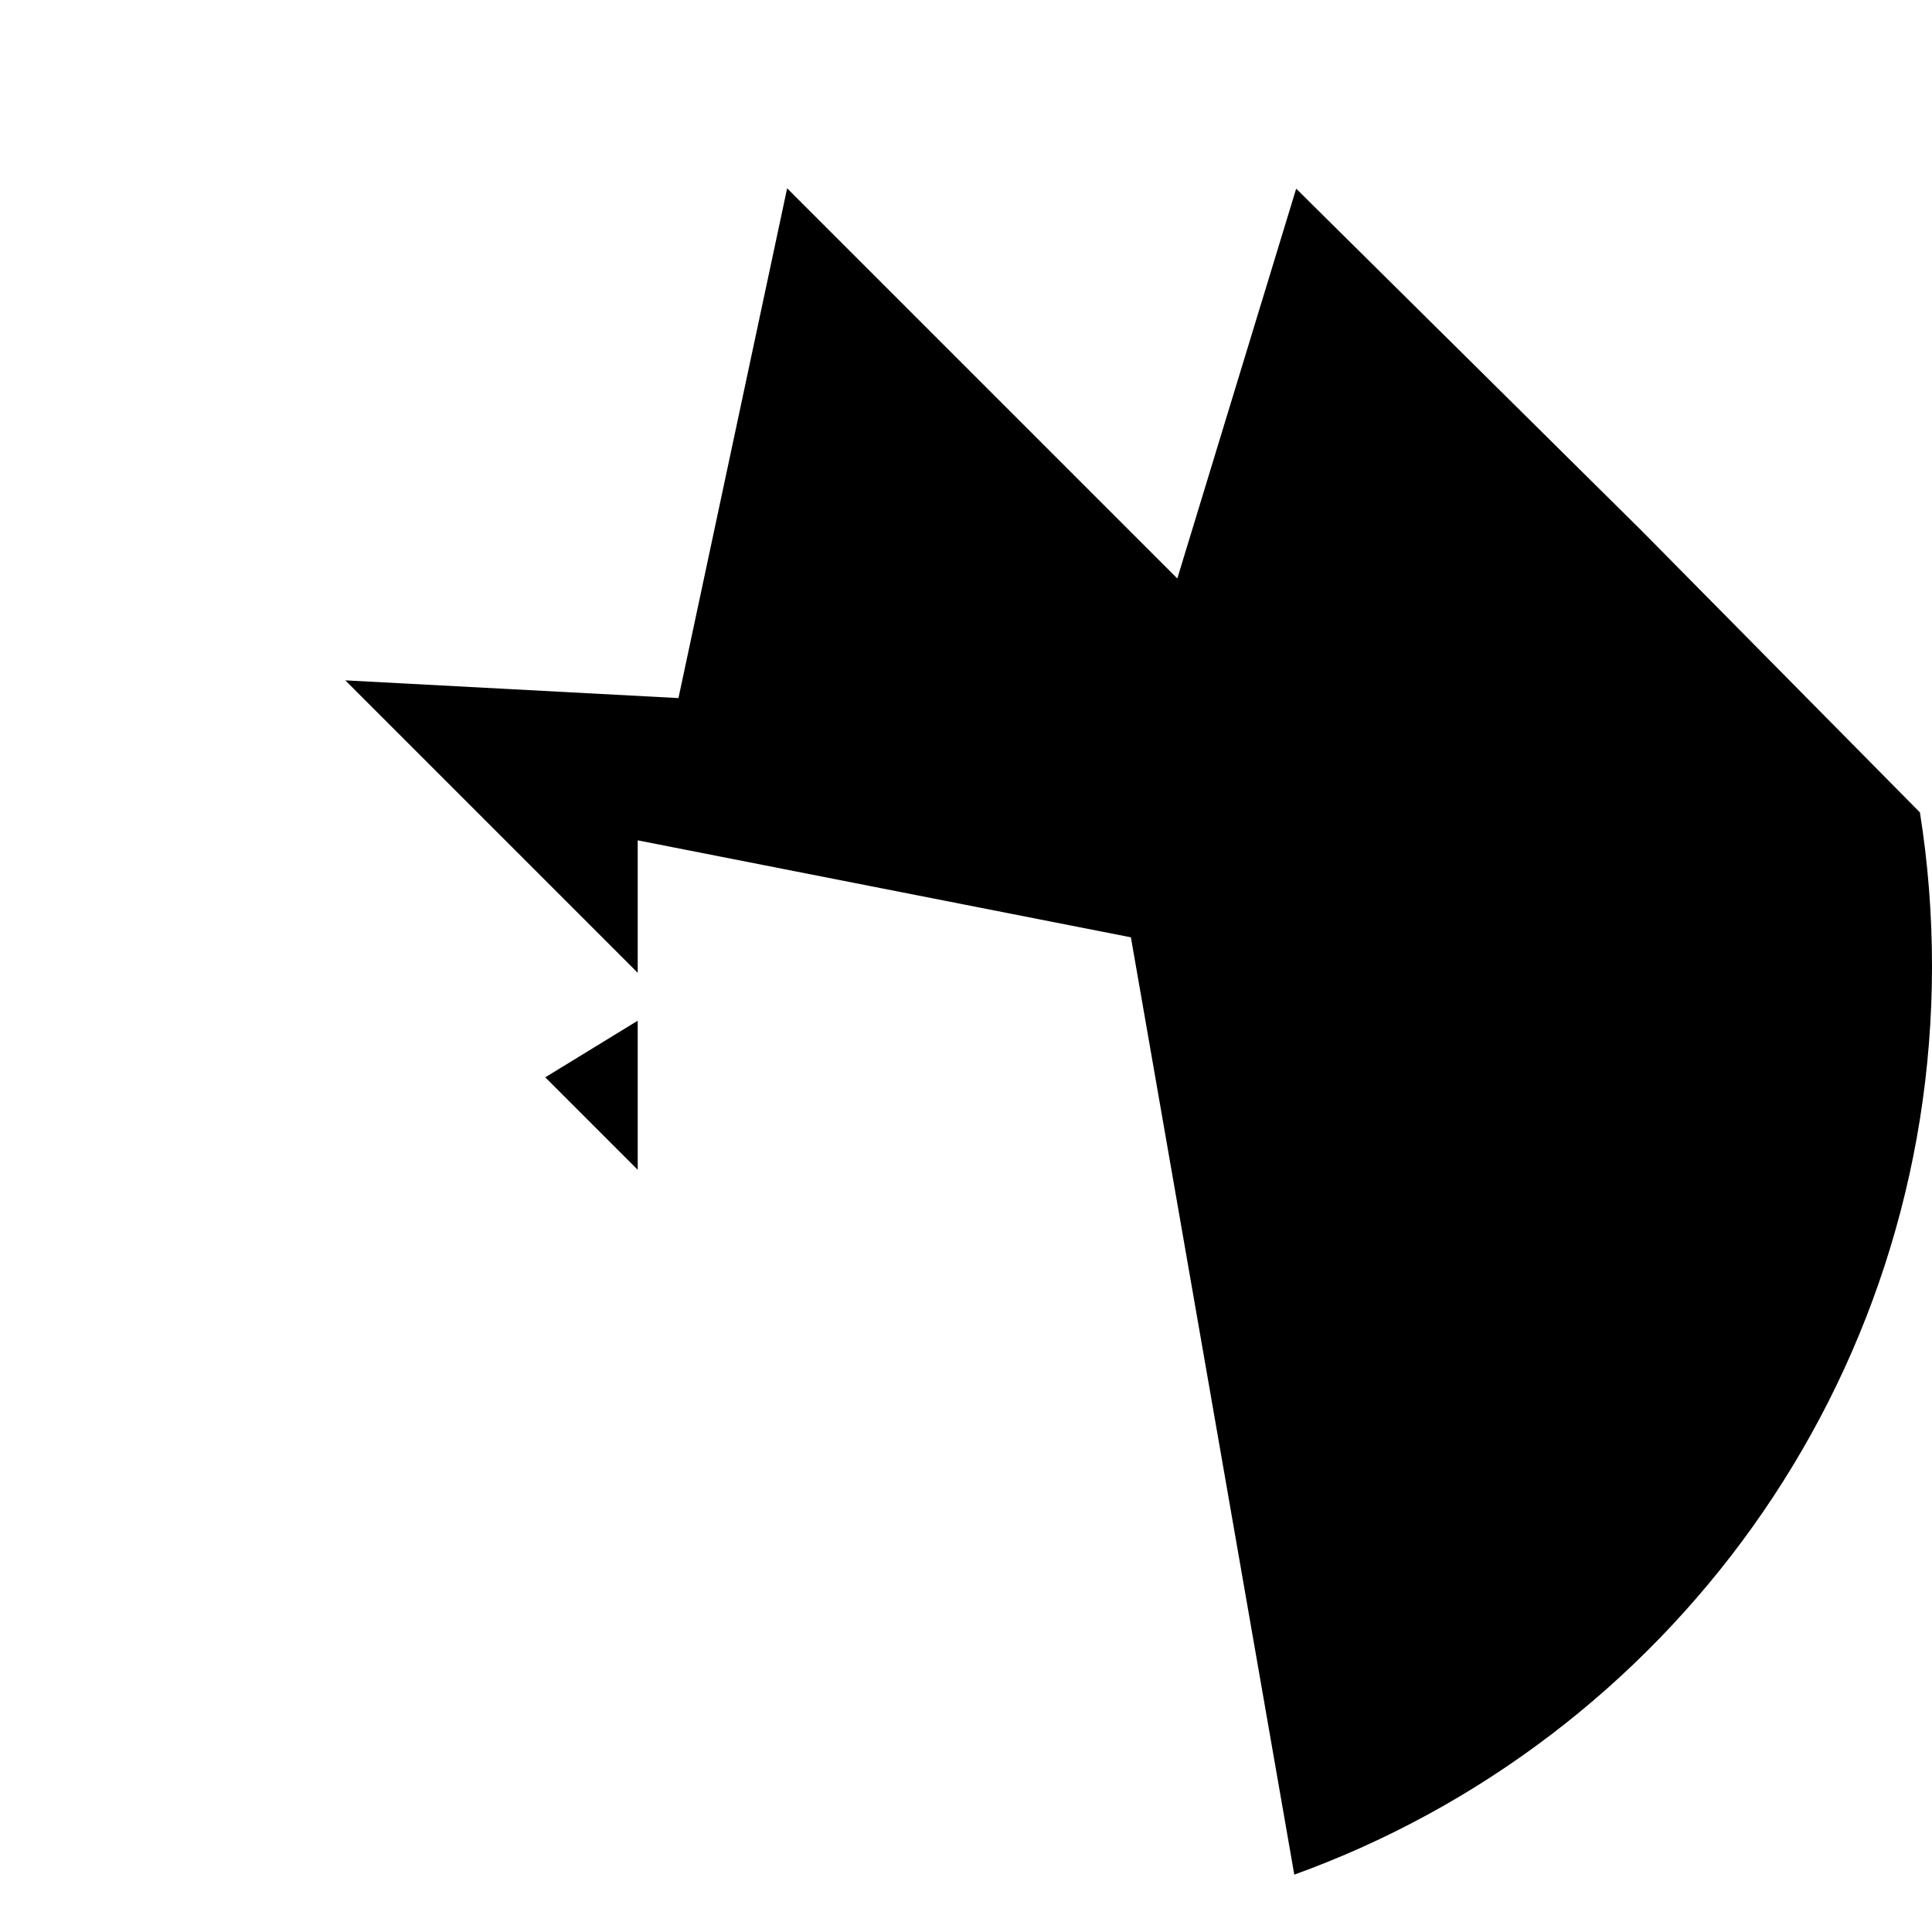 <?xml version="1.0" encoding="utf-8"?>
<!-- Generator: Adobe Illustrator 24.3.0, SVG Export Plug-In . SVG Version: 6.00 Build 0)  -->
<svg version="1.1" id="Capa_1" xmlns="http://www.w3.org/2000/svg" xmlns:xlink="http://www.w3.org/1999/xlink" x="0px" y="0px"
	 viewBox="0 0 512 512" style="enable-background:new 0 0 512 512;" xml:space="preserve">
<style type="text/css">
	.st0{display:none;fill:#C38778;}
	.st1{display:none;}
	.st2{display:inline;fill:#FDBA12;}
	.st3{display:inline;fill:#FFA300;}
	.st4{display:inline;fill:#FFCE00;}
	.st5{display:inline;}
	.st6{fill:#555A66;}
	.st7{fill:#333940;}
	.st8{fill:#414952;}
	.st9{fill:#23272B;}
	.st10{fill:#FFCE00;}
	.st11{fill:#FDBA12;}
	.st12{display:inline;fill:#FF9D00;}
	.st13{display:inline;fill:#FE8205;}
</style>
<g>
	<path class="st0" d="M343,496.8c98.6-35.6,169-130,169-240.8C512,114.6,397.4,0,256,0S0,114.6,0,256c0,110.8,70.4,205.2,169,240.8
		H343z"/>
	<g>
		<path d="M169,270.5l-24.5,15l24.5,24.5V270.5z"/>
		<path d="M169,222.7l130.7,25.7L343,496.8c98.6-35.6,169-130,169-240.8c0-13.9-1.1-27.5-3.2-40.7l-73.9-74.8l-91.4-90.5L312,153.3
			L208.6,49.9L179.8,185l-88.3-4.7l77.5,77.5L169,222.7z"/>
	</g>
	<g class="st1">
		<path class="st2" d="M168.6,496.7c27.3,9.9,56.7,15.3,87.4,15.3s60.2-5.4,87.4-15.3V215.4H168.6L168.6,496.7z"/>
	</g>
	<g class="st1">
		<path class="st3" d="M256,215.4V512c30.7,0,60.2-5.4,87.4-15.3V215.4L256,215.4z"/>
	</g>
	<g class="st1">
		<path class="st4" d="M389.2,230.1c0,64.8-59.6,88.6-133.2,88.6s-133.2-23.8-133.2-88.6c0-64.8,59.6-139.4,133.2-139.4
			S389.2,165.3,389.2,230.1z"/>
	</g>
	<g class="st1">
		<path class="st2" d="M256,90.6v228.1c73.6,0,133.2-23.8,133.2-88.6C389.2,165.3,329.6,90.6,256,90.6L256,90.6z"/>
	</g>
	<g class="st1">
		<g class="st5">
			<ellipse class="st6" cx="181.5" cy="204.7" rx="17.3" ry="17.3"/>
		</g>
		<g class="st5">
			<ellipse class="st7" cx="330.9" cy="204.6" rx="17.3" ry="17.3"/>
		</g>
	</g>
	<g class="st1">
		<g class="st5">
			<ellipse class="st8" cx="240.4" cy="265.5" rx="9.5" ry="9.5"/>
		</g>
		<g class="st5">
			<ellipse class="st9" cx="271.8" cy="265.4" rx="9.5" ry="9.5"/>
		</g>
	</g>
	<g class="st1">
		<g class="st5">
			<path class="st10" d="M168.6,65.6h40.1v78.2h-40.1V65.6z"/>
		</g>
		<g class="st5">
			<path class="st11" d="M303.4,65.6h40.1v78.2h-40.1V65.6z"/>
		</g>
	</g>
	<g class="st1">
		<g class="st5">
			<path class="st10" d="M168.4,187.4h-55.7c-19.7,0-35.6-15.9-35.6-35.6v-11.3h91.3L168.4,187.4L168.4,187.4z"/>
		</g>
		<g class="st5">
			<path class="st11" d="M343.6,187.4h55.7c19.7,0,35.6-15.9,35.6-35.6v-11.3h-91.3V187.4z"/>
		</g>
	</g>
	<g class="st1">
		<circle class="st4" cx="188.6" cy="65.6" r="25.4"/>
	</g>
	<g class="st1">
		<circle class="st2" cx="323.4" cy="65.6" r="25.4"/>
	</g>
	<g class="st1">
		<path class="st12" d="M168.6,423.3l31.4-10.9l19.3-49.3l-50.7-9.5L168.6,423.3z"/>
	</g>
	<g class="st1">
		<path class="st13" d="M343.4,426.3l-45.4-8.5l-11.6,55.7l57,16.1V426.3z"/>
	</g>
</g>
</svg>

